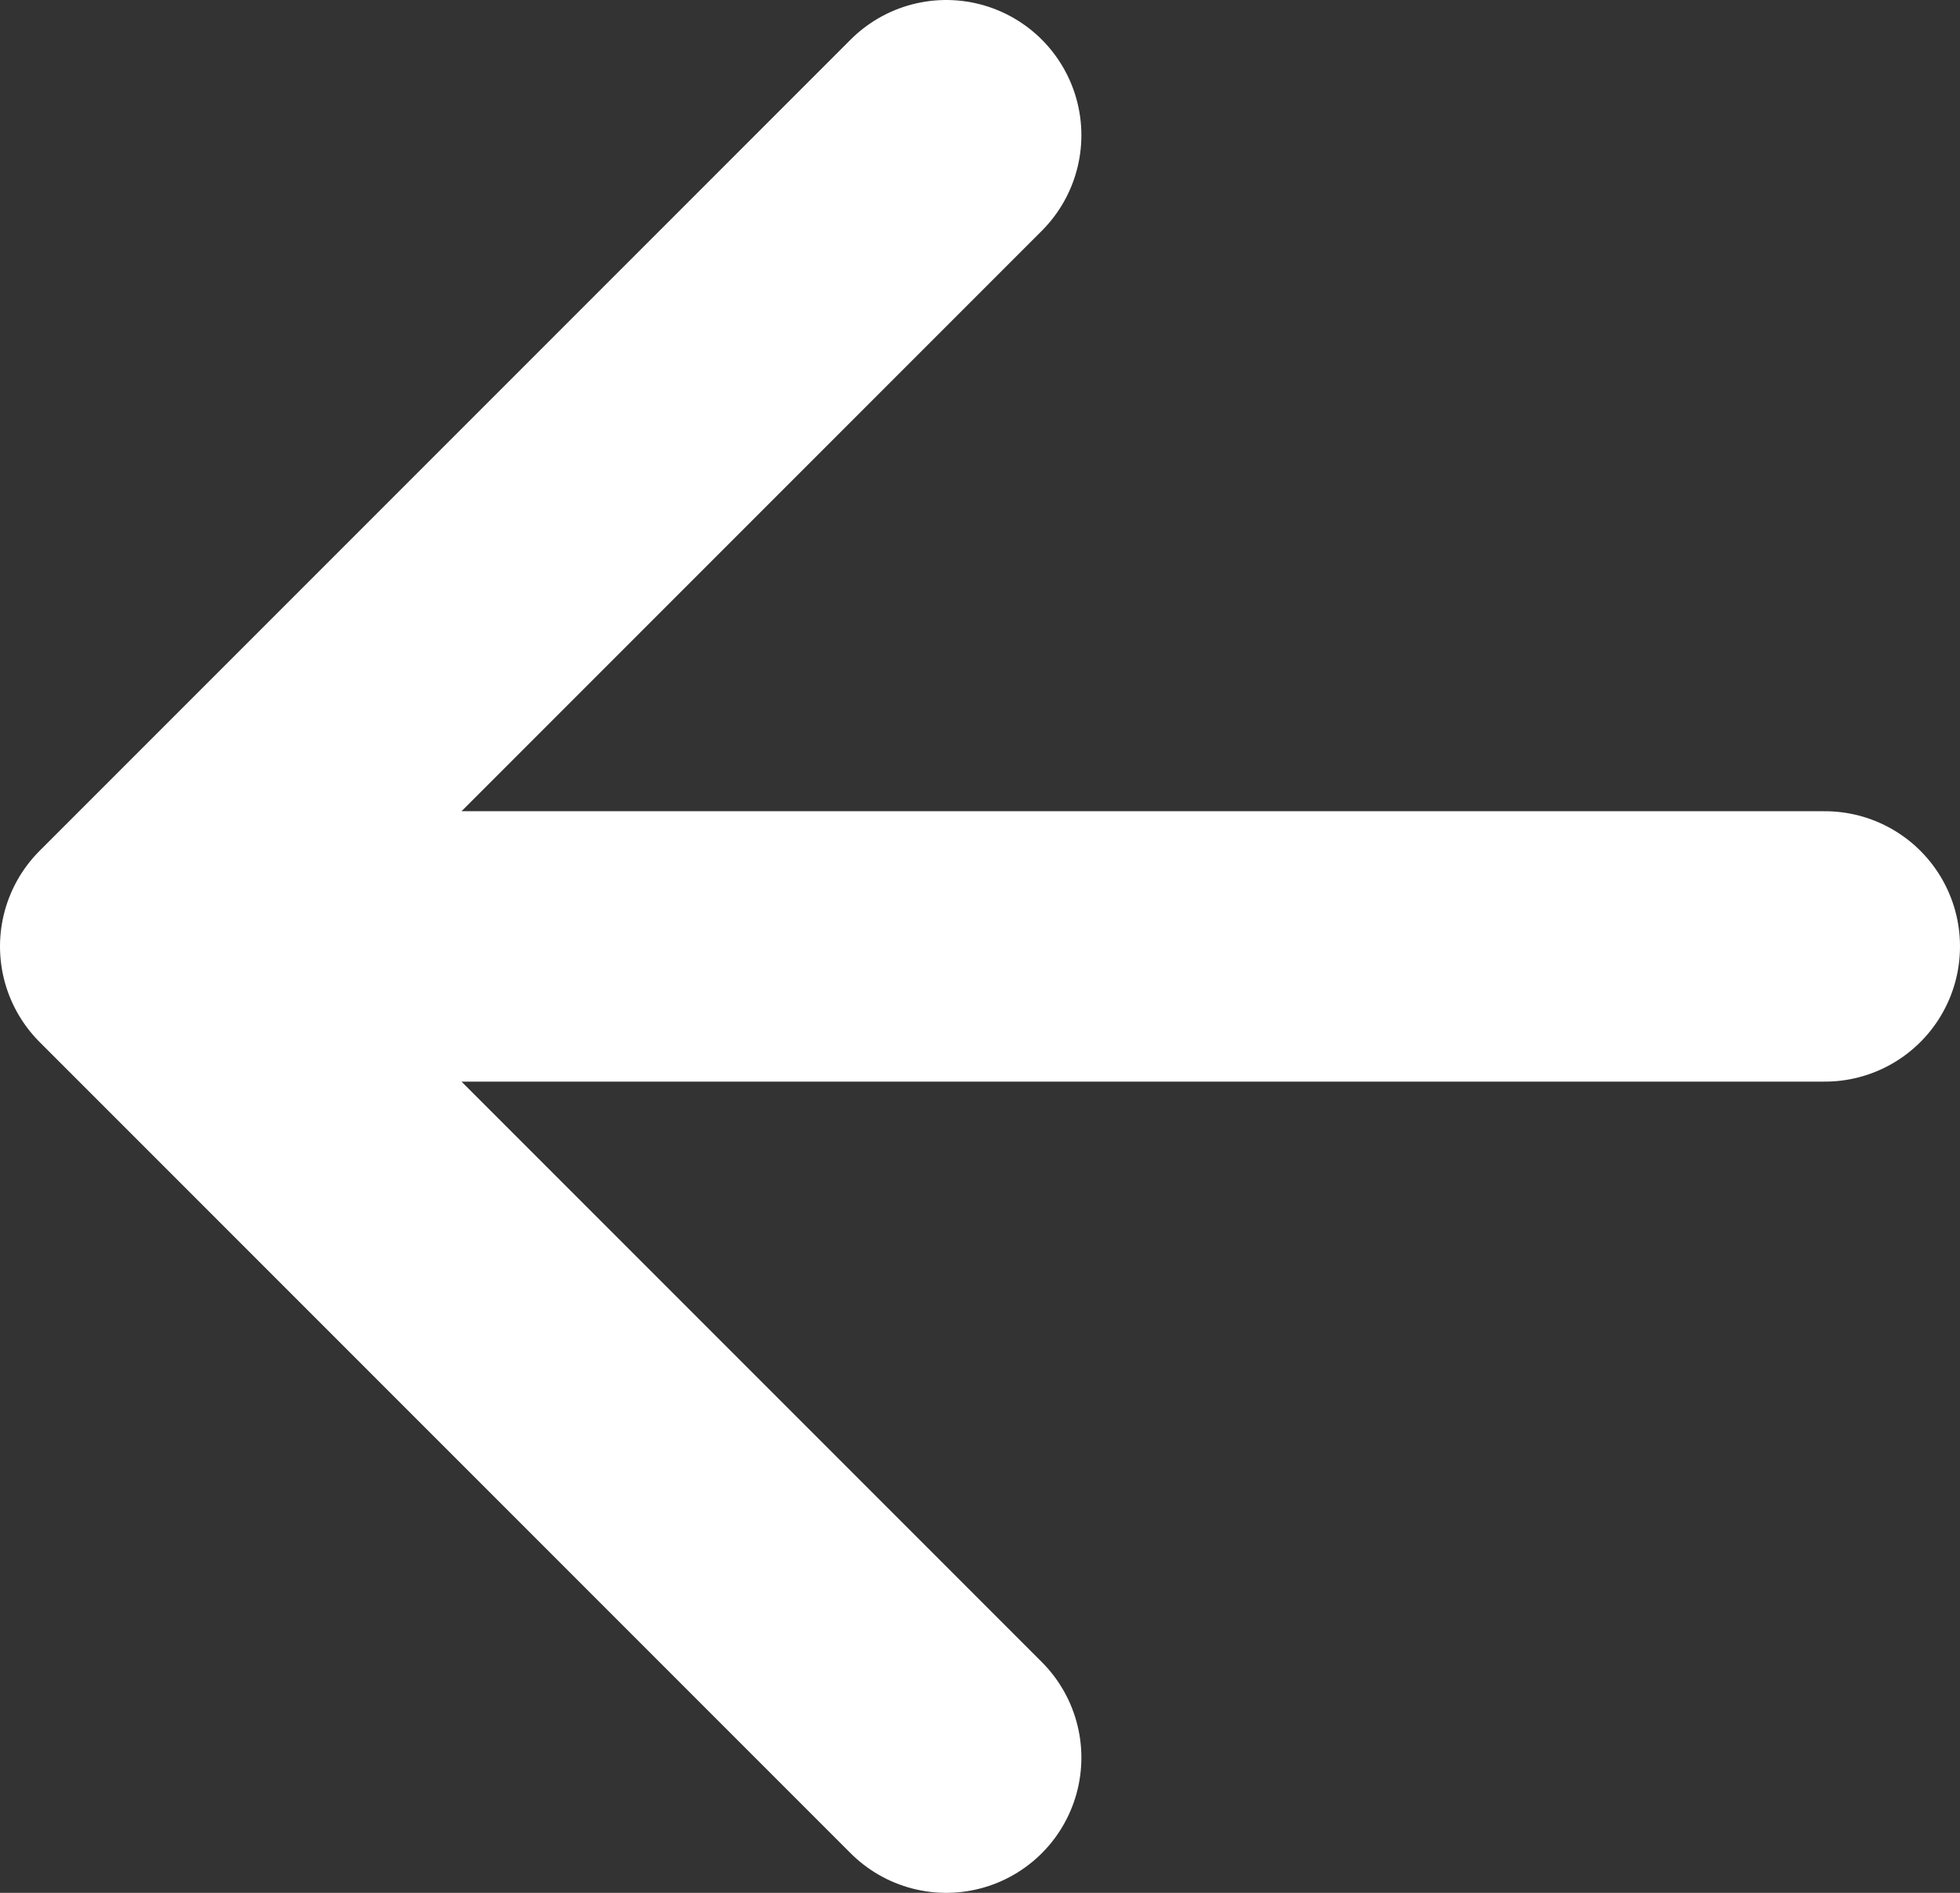 <svg width="29" height="28" viewBox="0 0 29 28" fill="none" xmlns="http://www.w3.org/2000/svg">
<rect x="0" y="0" width="29" height="28" fill="#333333" stroke="none"/>
<path d="M27 14H2M2 14L14 2M2 14L14 26" stroke="white" stroke-width="4" stroke-linecap="round" stroke-linejoin="round"/>
</svg>
